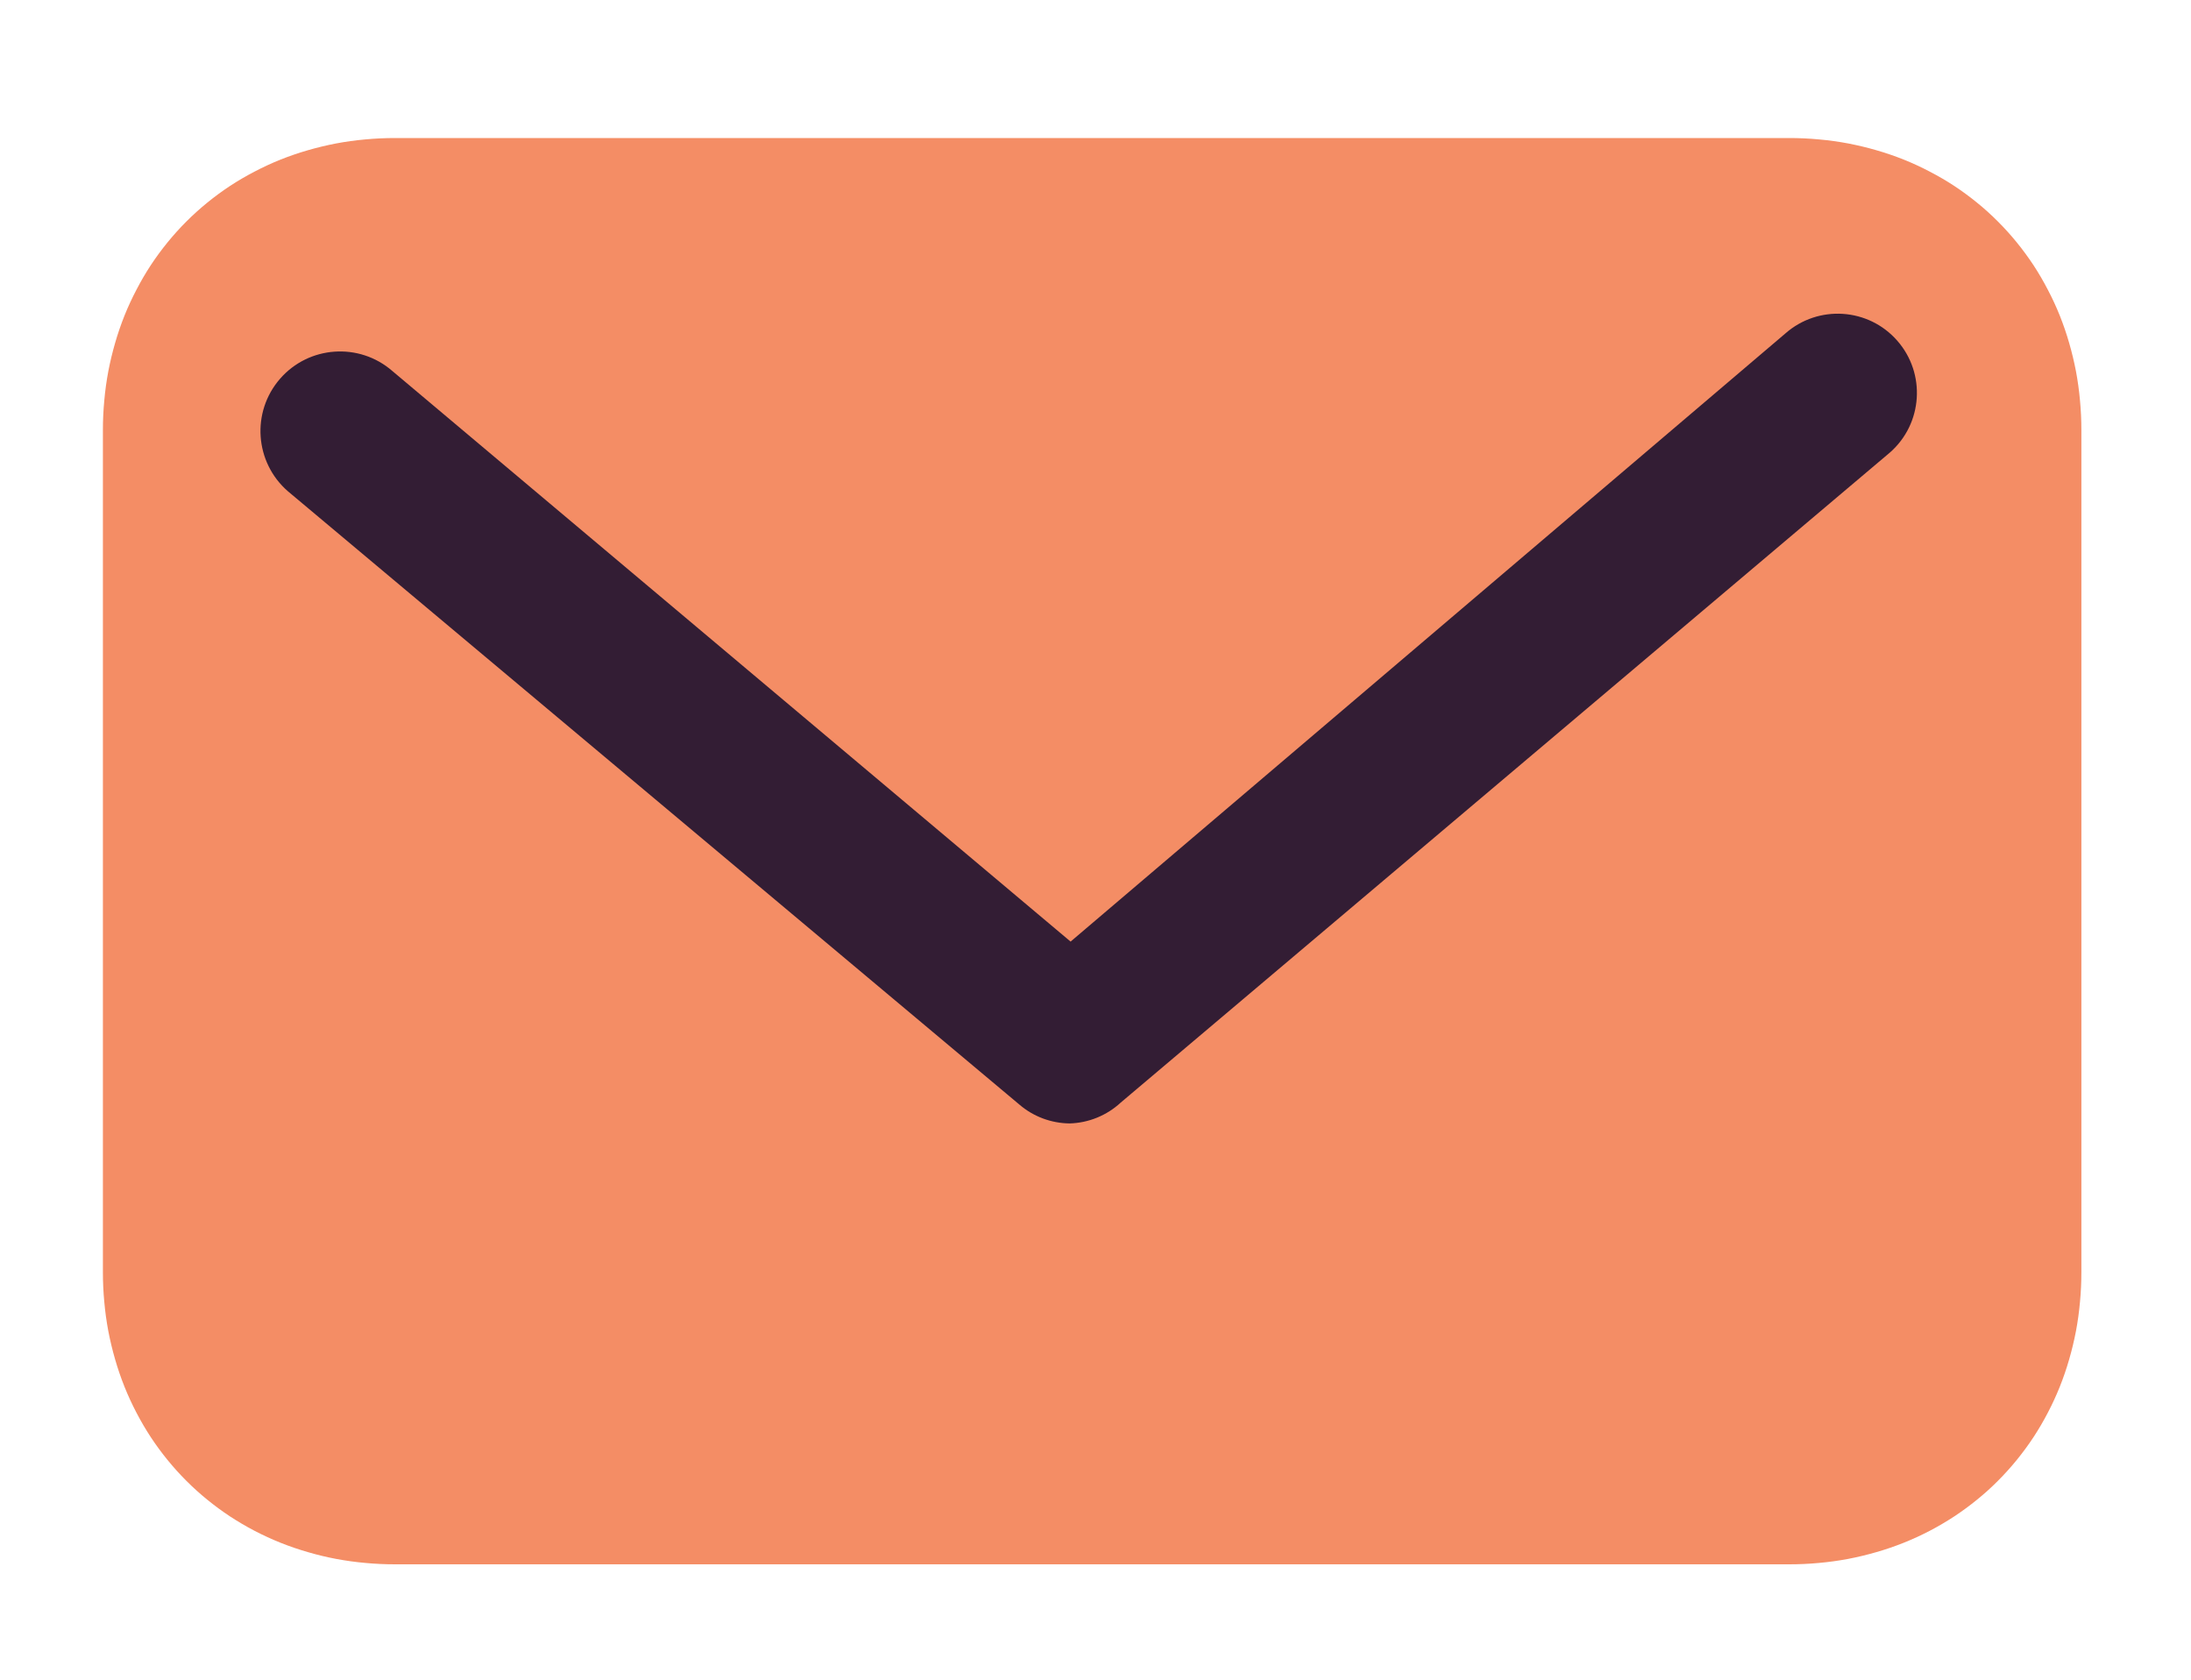 <?xml version="1.0" encoding="utf-8"?>
<svg width="30px" height="23px" viewBox="0 0 30 23" version="1.1" xmlns:xlink="http://www.w3.org/1999/xlink" xmlns="http://www.w3.org/2000/svg">
  <desc>Created with Lunacy</desc>
  <g id="mail-icon">
    <path d="M4 0L23.09 0Q23.295 0 23.497 0.019Q23.699 0.037 23.896 0.074Q24.093 0.112 24.283 0.167Q24.474 0.222 24.657 0.295Q24.839 0.368 25.012 0.459Q25.186 0.549 25.348 0.655Q25.51 0.762 25.66 0.884Q25.811 1.006 25.947 1.143Q26.084 1.28 26.206 1.43Q26.328 1.58 26.435 1.742Q26.541 1.904 26.631 2.078Q26.722 2.251 26.795 2.433Q26.868 2.616 26.923 2.807Q26.978 2.997 27.016 3.194Q27.053 3.391 27.071 3.593Q27.09 3.795 27.09 4L27.09 15.53Q27.09 15.735 27.071 15.937Q27.053 16.139 27.016 16.336Q26.978 16.533 26.923 16.723Q26.868 16.914 26.795 17.097Q26.722 17.279 26.631 17.453Q26.541 17.626 26.435 17.788Q26.328 17.95 26.206 18.1Q26.084 18.25 25.947 18.387Q25.811 18.524 25.66 18.646Q25.51 18.768 25.348 18.875Q25.186 18.981 25.012 19.072Q24.839 19.162 24.657 19.235Q24.474 19.308 24.283 19.363Q24.093 19.418 23.896 19.456Q23.699 19.493 23.497 19.511Q23.295 19.53 23.09 19.53L4 19.53Q3.795 19.53 3.593 19.511Q3.391 19.493 3.194 19.456Q2.997 19.419 2.807 19.363Q2.616 19.308 2.433 19.235Q2.251 19.162 2.078 19.072Q1.904 18.981 1.742 18.875Q1.58 18.768 1.43 18.646Q1.28 18.524 1.143 18.387Q1.006 18.25 0.884 18.1Q0.762 17.95 0.655 17.788Q0.549 17.626 0.459 17.453Q0.368 17.279 0.295 17.097Q0.222 16.914 0.167 16.723Q0.112 16.533 0.074 16.336Q0.037 16.139 0.019 15.937Q0 15.735 0 15.53L0 4Q0 3.795 0.019 3.593Q0.037 3.391 0.074 3.194Q0.112 2.997 0.167 2.807Q0.222 2.616 0.295 2.433Q0.368 2.251 0.459 2.078Q0.549 1.904 0.655 1.742Q0.762 1.58 0.884 1.43Q1.006 1.28 1.143 1.143Q1.28 1.006 1.43 0.884Q1.58 0.762 1.742 0.655Q1.904 0.549 2.078 0.459Q2.251 0.368 2.433 0.295Q2.616 0.222 2.807 0.167Q2.997 0.112 3.194 0.074Q3.391 0.037 3.593 0.019Q3.795 0 4 0Z" transform="translate(1.409 1.89)" id="Rectangle" fill="#F48D65" stroke="none" />
    <path d="M14.496 15.383C14.243 15.38 14 15.289 13.809 15.125L3.792 6.726C3.338 6.33 3.29 5.642 3.685 5.187C4.08 4.733 4.769 4.685 5.223 5.08L14.51 12.893L24.298 4.565C24.748 4.17 25.434 4.214 25.829 4.665C26.224 5.115 26.179 5.801 25.729 6.196L15.197 15.097C15.006 15.274 14.756 15.376 14.496 15.383Z" transform="translate(0.149 0)" id="Combined-Shape" fill="#331D34" stroke="none" />
  </g>
</svg>